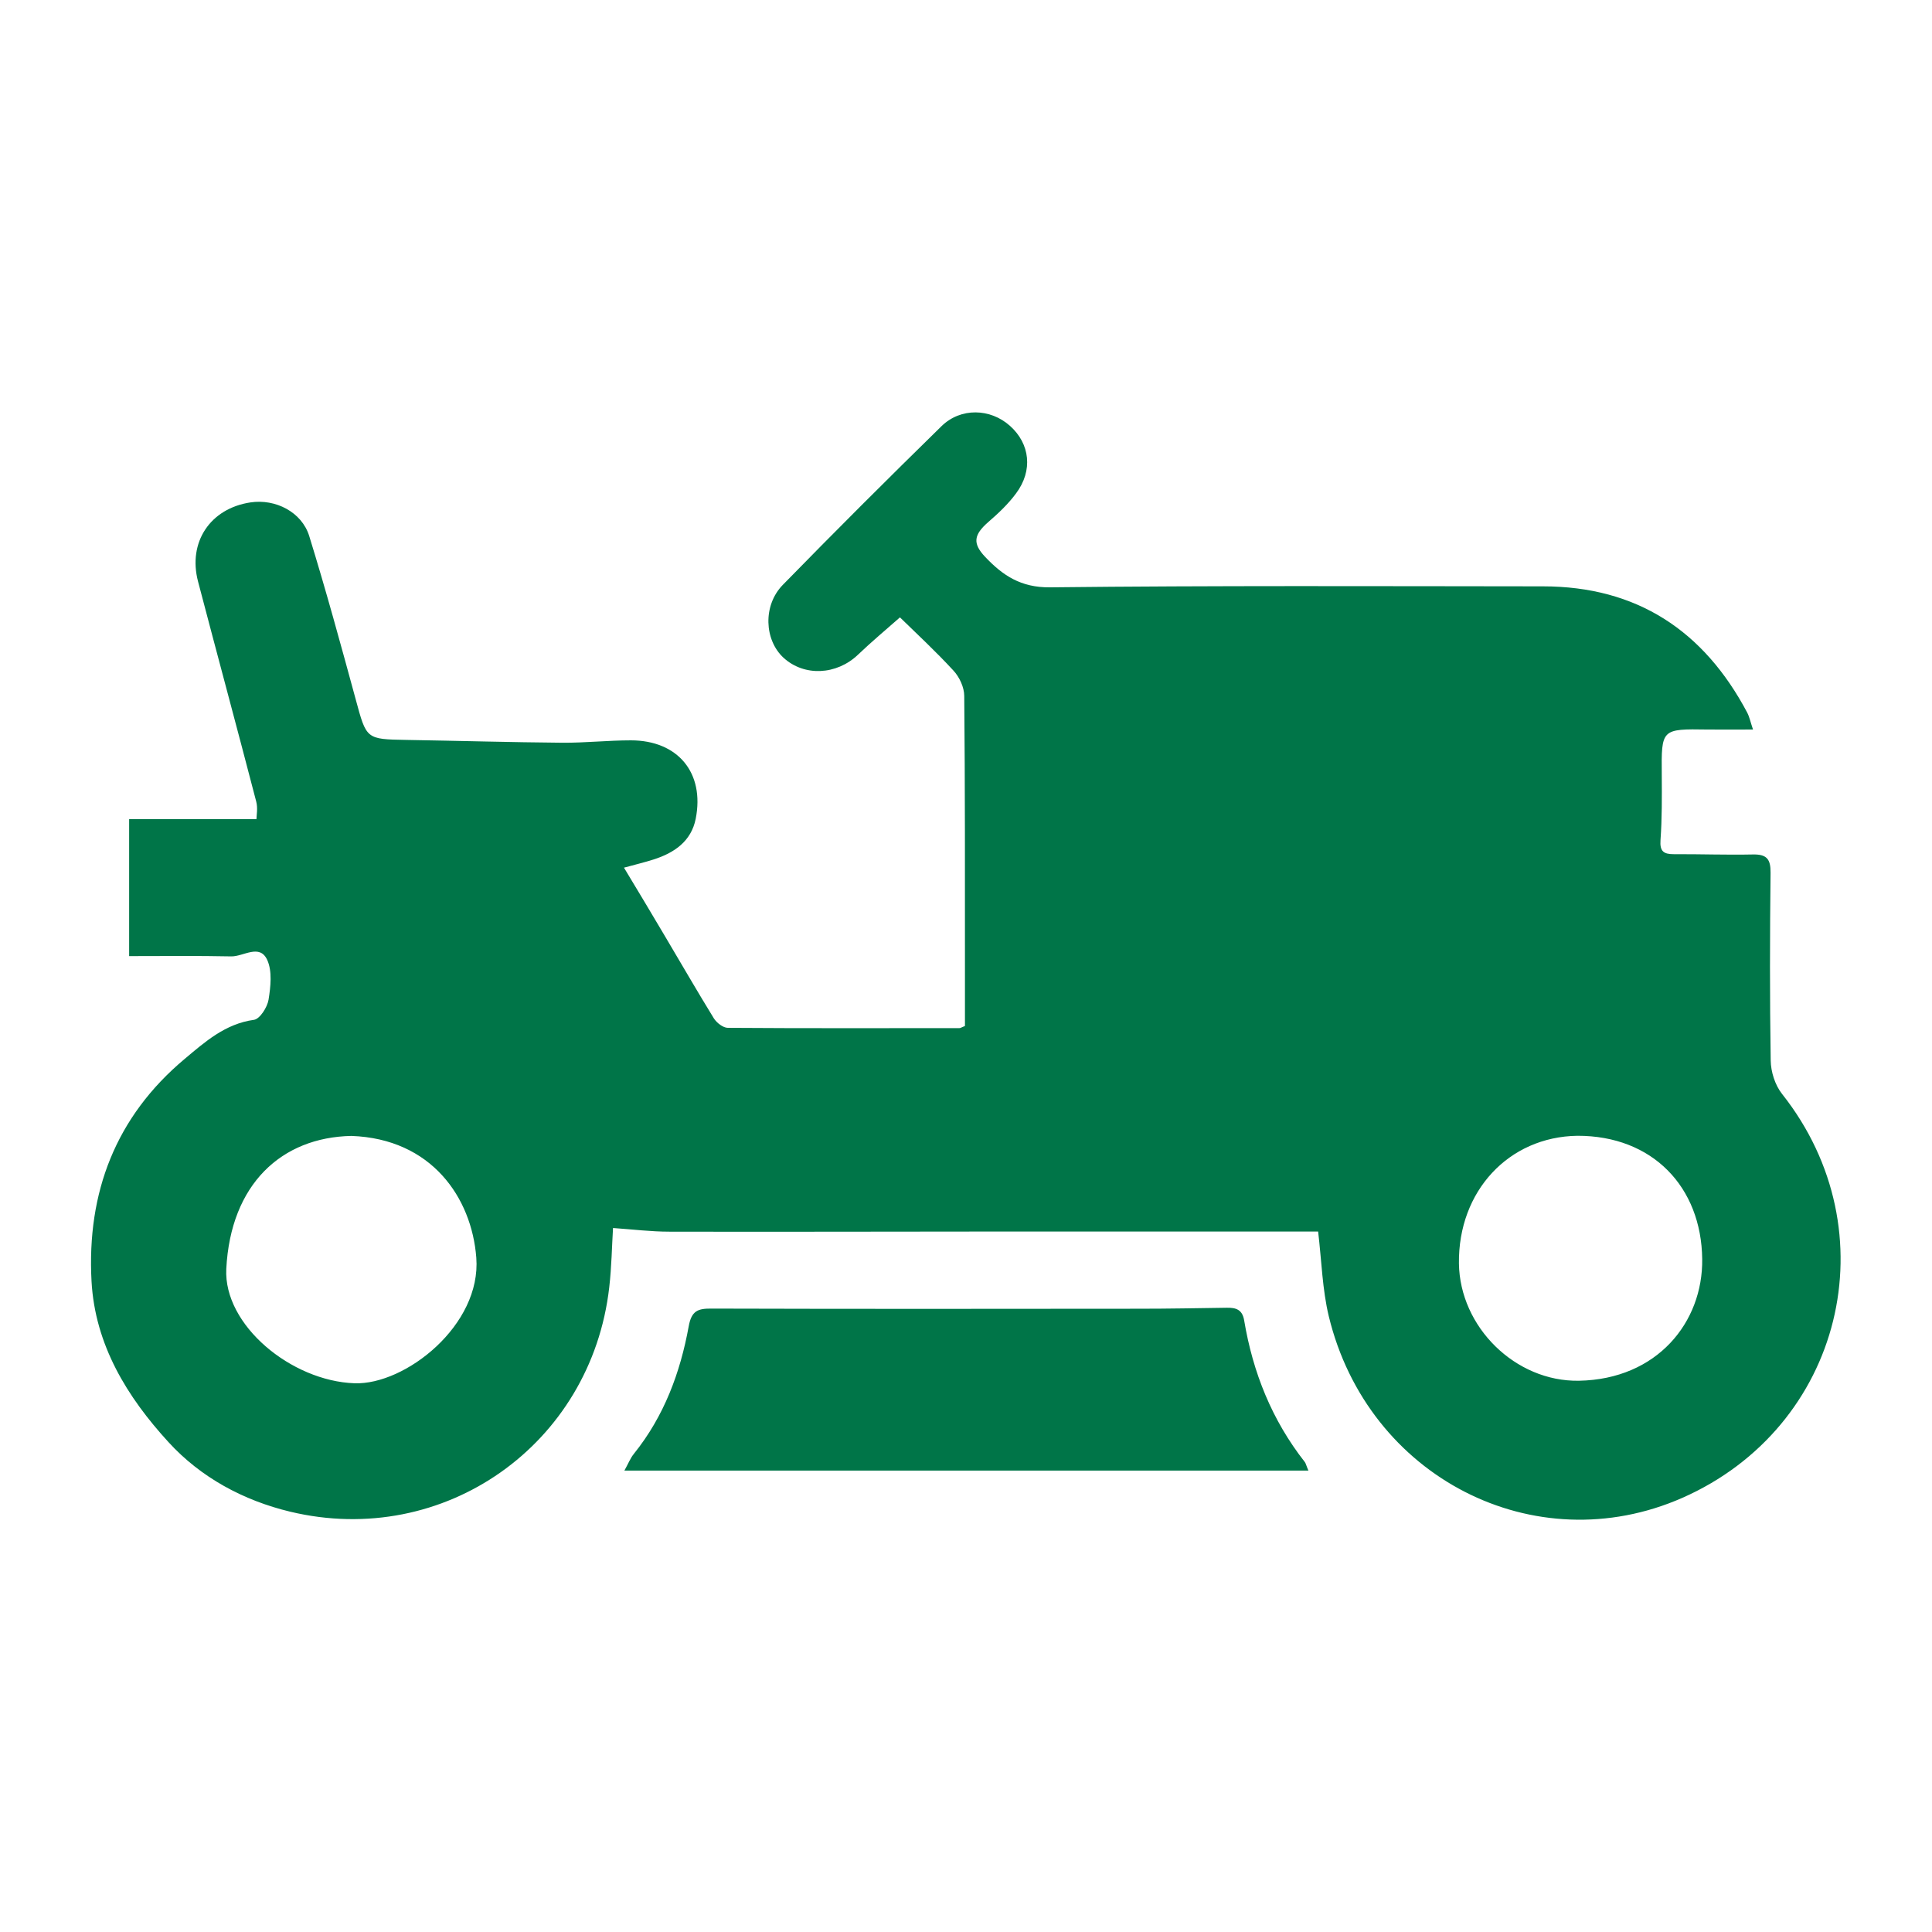 <?xml version="1.0" encoding="UTF-8"?>
<svg id="Layer_2" data-name="Layer 2" xmlns="http://www.w3.org/2000/svg" viewBox="0 0 137.63 137.63">
  <defs>
    <style>
      .cls-1 {
        fill: none;
      }

      .cls-2 {
        fill: #007548;
      }
    </style>
  </defs>
  <g id="Layer_1-2" data-name="Layer 1">
    <g>
      <g>
        <path class="cls-2" d="m93.92,87.73c-7.45,0-14.91,0-22.37,0-7.96,0-15.92.03-23.87.01-1.3,0-2.59-.16-4.01-.26-.08,1.28-.1,2.76-.27,4.23-1.28,11.19-11.76,18.6-22.72,15.98-3.34-.8-6.38-2.44-8.68-4.96-2.94-3.21-5.23-6.92-5.48-11.46-.34-6.32,1.72-11.72,6.64-15.84,1.44-1.21,2.89-2.5,4.93-2.78.42-.06.95-.89,1.04-1.43.15-.93.27-2.03-.09-2.83-.54-1.19-1.7-.24-2.57-.26-2.4-.05-4.8-.02-7.27-.02v-9.76h9.07c0-.24.11-.78-.02-1.26-1.36-5.23-2.77-10.44-4.14-15.66-.74-2.81.87-5.21,3.73-5.64,1.78-.27,3.66.68,4.19,2.4,1.19,3.85,2.25,7.74,3.31,11.63.77,2.84.73,2.84,3.62,2.89,3.71.06,7.41.17,11.12.2,1.62.01,3.24-.17,4.86-.17,3.35,0,5.27,2.31,4.62,5.59-.32,1.6-1.52,2.42-2.98,2.89-.65.21-1.33.37-2.13.59,1.03,1.71,1.97,3.27,2.89,4.83,1.17,1.97,2.31,3.95,3.51,5.9.2.32.66.68,1,.68,5.5.04,11,.02,16.5.02.08,0,.15-.06.39-.15,0-1.34,0-2.74,0-4.14,0-6.46.01-12.91-.05-19.37,0-.61-.34-1.35-.77-1.81-1.26-1.37-2.63-2.64-3.81-3.79-1.02.9-2.04,1.75-2.99,2.66-1.52,1.45-3.82,1.57-5.3.22-1.37-1.26-1.49-3.72-.06-5.19,3.72-3.81,7.5-7.58,11.31-11.31,1.37-1.34,3.48-1.27,4.87-.03,1.44,1.28,1.66,3.19.44,4.82-.56.76-1.27,1.43-1.99,2.05-1.01.89-1.13,1.5-.21,2.47,1.24,1.31,2.53,2.19,4.61,2.17,11.71-.13,23.41-.08,35.12-.07,6.7,0,11.47,3.16,14.56,9,.16.31.23.67.41,1.2-1.2,0-2.22.01-3.23,0-3.31-.05-3.3-.05-3.27,3.25.01,1.54.02,3.09-.09,4.62-.06.82.23,1.01.96,1.01,1.87-.01,3.75.06,5.62.02.99-.02,1.27.33,1.26,1.3-.05,4.46-.06,8.92.01,13.37.01.81.31,1.76.81,2.39,7.75,9.79,4.31,23.75-7.12,28.78-10.5,4.61-22.39-1.46-25.17-12.94-.46-1.91-.51-3.93-.76-6.04Zm-68.89-6.81c-4.98.1-8.6,3.44-8.91,9.47-.2,4.01,4.63,7.99,9.13,8.15,3.62.13,9.05-4.14,8.68-8.95-.33-4.28-3.19-8.47-8.9-8.67Zm87.34-.01c-4.9.07-8.5,3.95-8.44,9.09.06,4.54,4.03,8.44,8.55,8.36,5.57-.1,8.84-4.17,8.78-8.67-.06-5.13-3.53-8.79-8.89-8.78Z"/>
        <path class="cls-2" d="m93.22,104.76h-48.74c.27-.48.42-.88.68-1.2,2.14-2.66,3.3-5.77,3.9-9.07.2-1.12.66-1.28,1.63-1.27,10.16.03,20.31.02,30.47.01,2.08,0,4.16-.04,6.24-.07.65-.01,1.1.13,1.23.9.62,3.71,1.98,7.11,4.32,10.09.07.09.09.22.26.62Z"/>
      </g>
      <rect class="cls-1" width="137.63" height="137.63"/>
    </g>
  </g>
</svg>